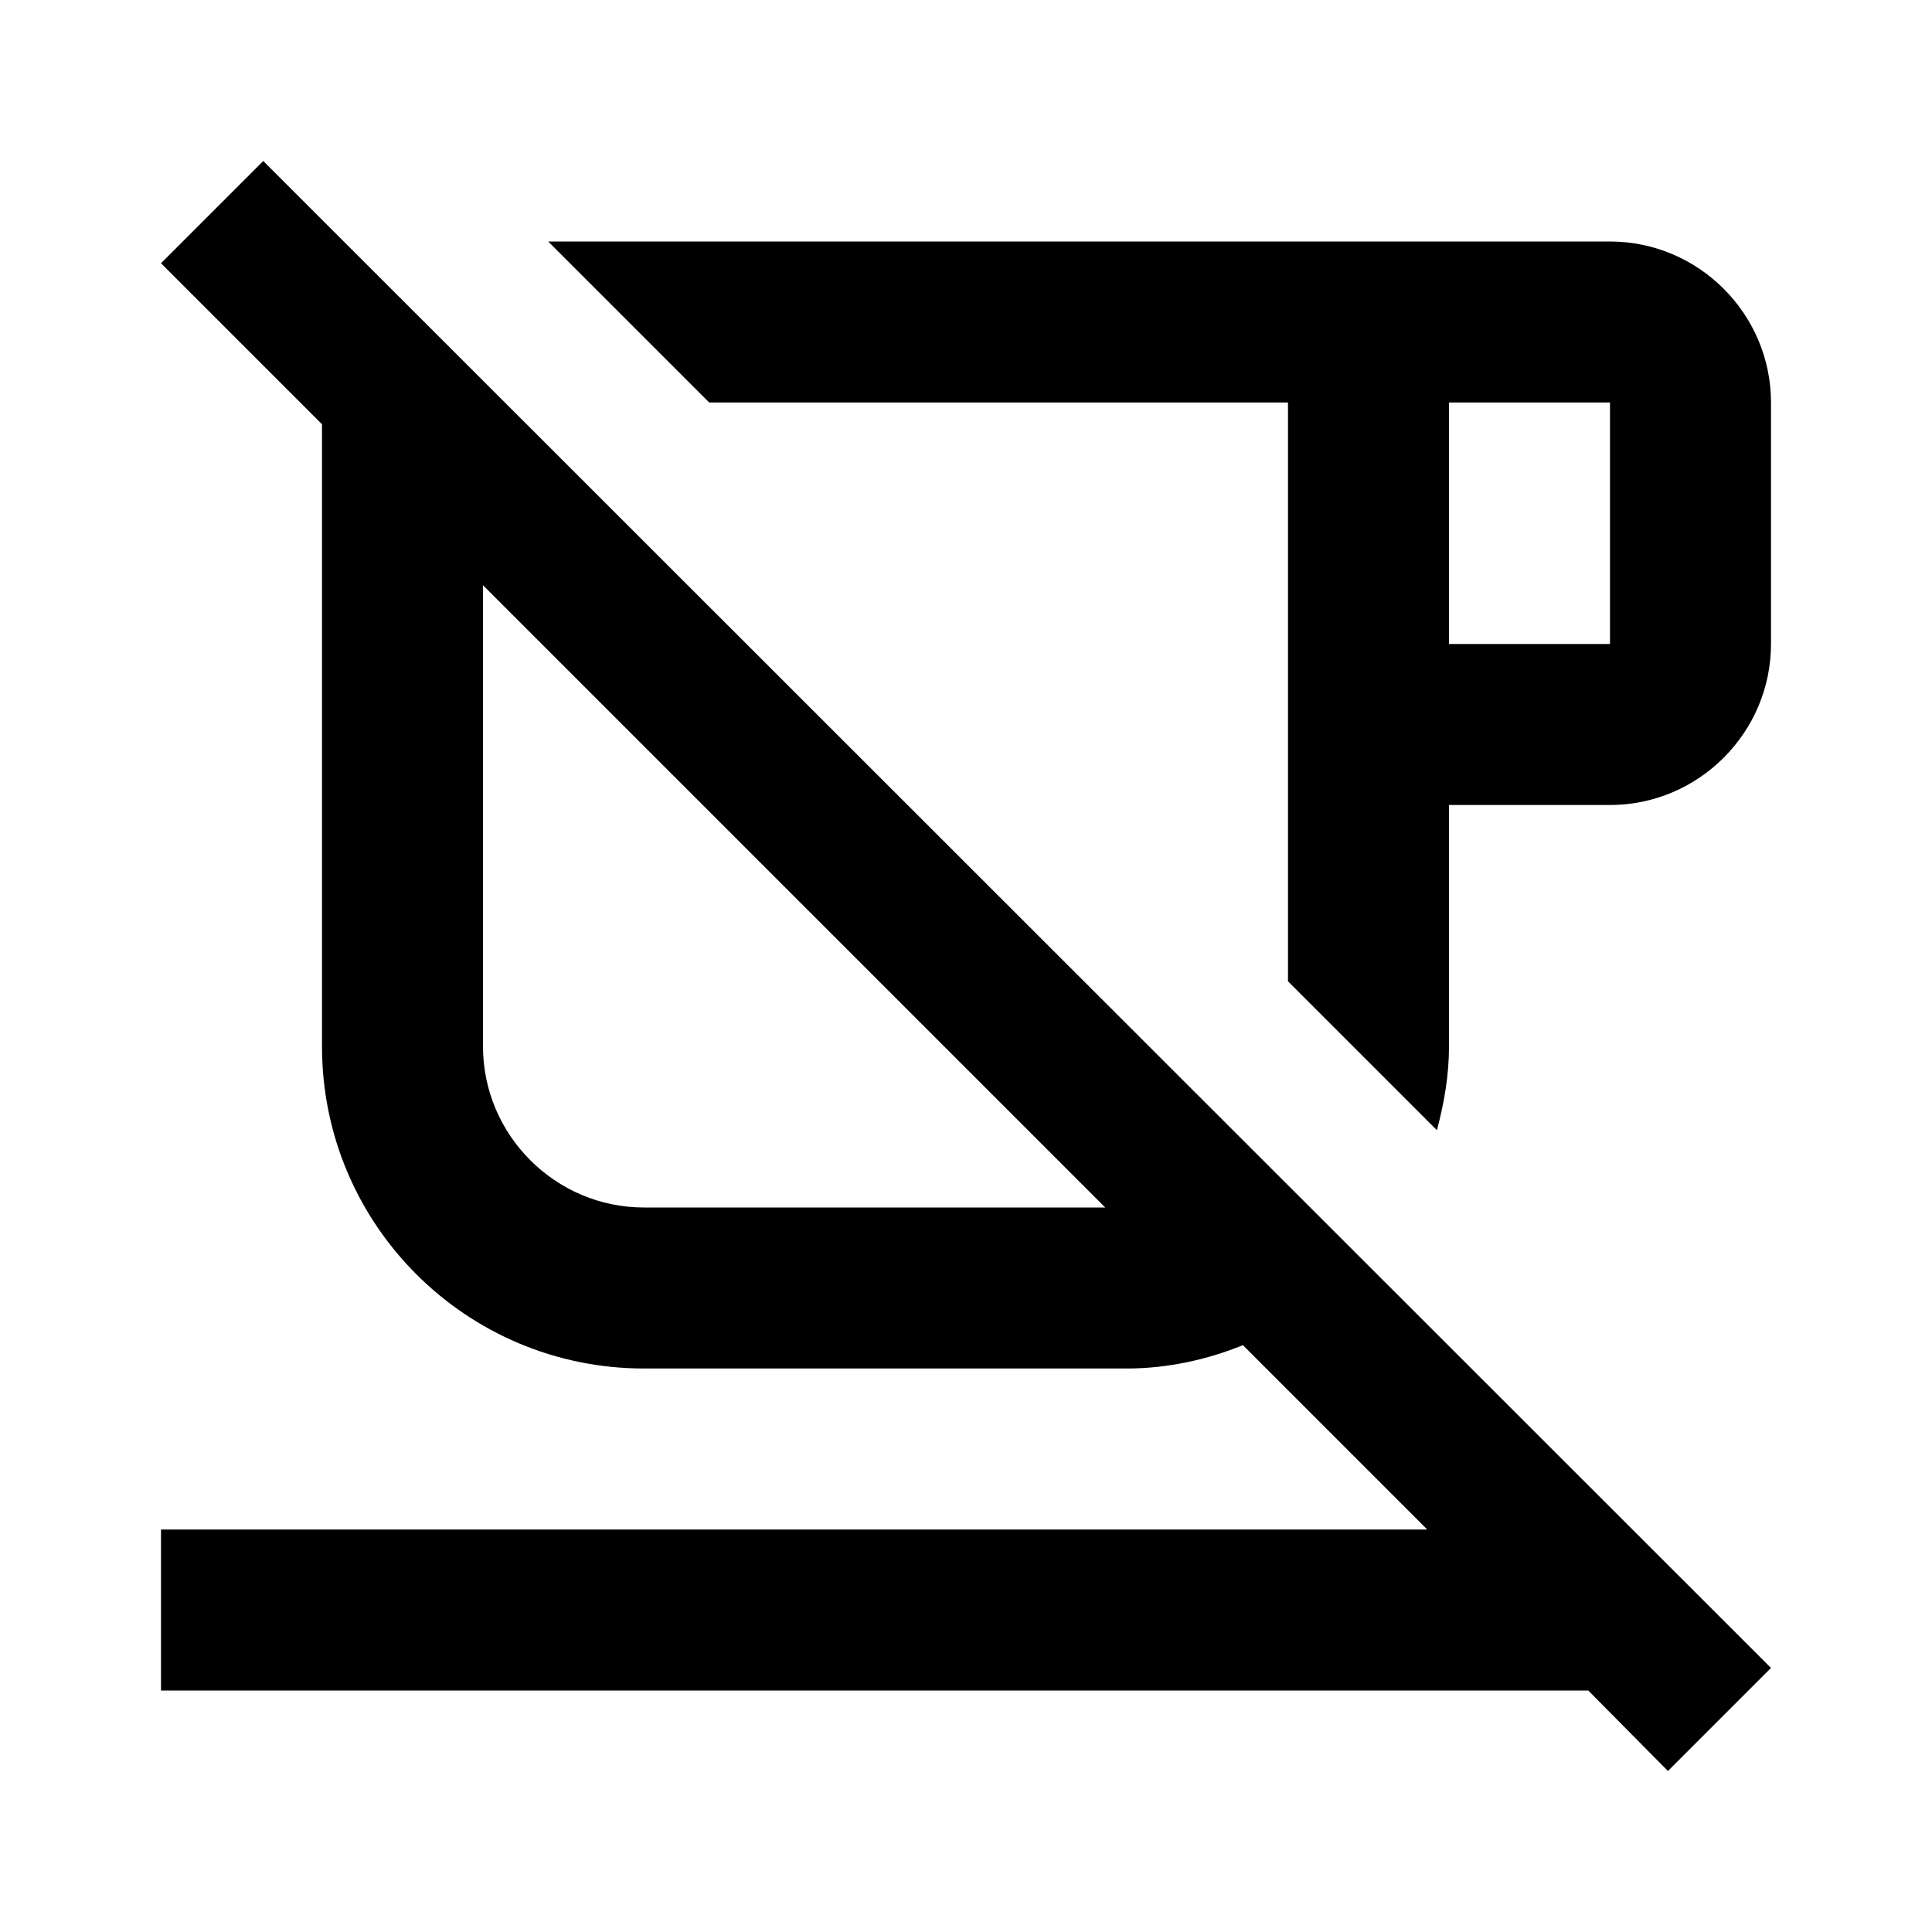 <svg height="24" viewBox="0 0 24 24" width="24" xmlns="http://www.w3.org/2000/svg"><path d="m2 3.27 2 2v7.73c0 2.21 1.79 4 4 4h6c.5 0 1-.11 1.44-.29l2.29 2.29h-15.73v2h17.73l.99 1 1.28-1.28-18.73-18.72zm6 11.73c-1.1 0-2-.9-2-2v-5.73l7.73 7.73zm12-12h-13.19l2 2h7.19v7.19l1.85 1.85c.09-.34.15-.68.15-1.04v-3h2c1.1 0 2-.9 2-2v-3c0-1.1-.9-2-2-2m0 5h-2v-3h2z"/></svg>